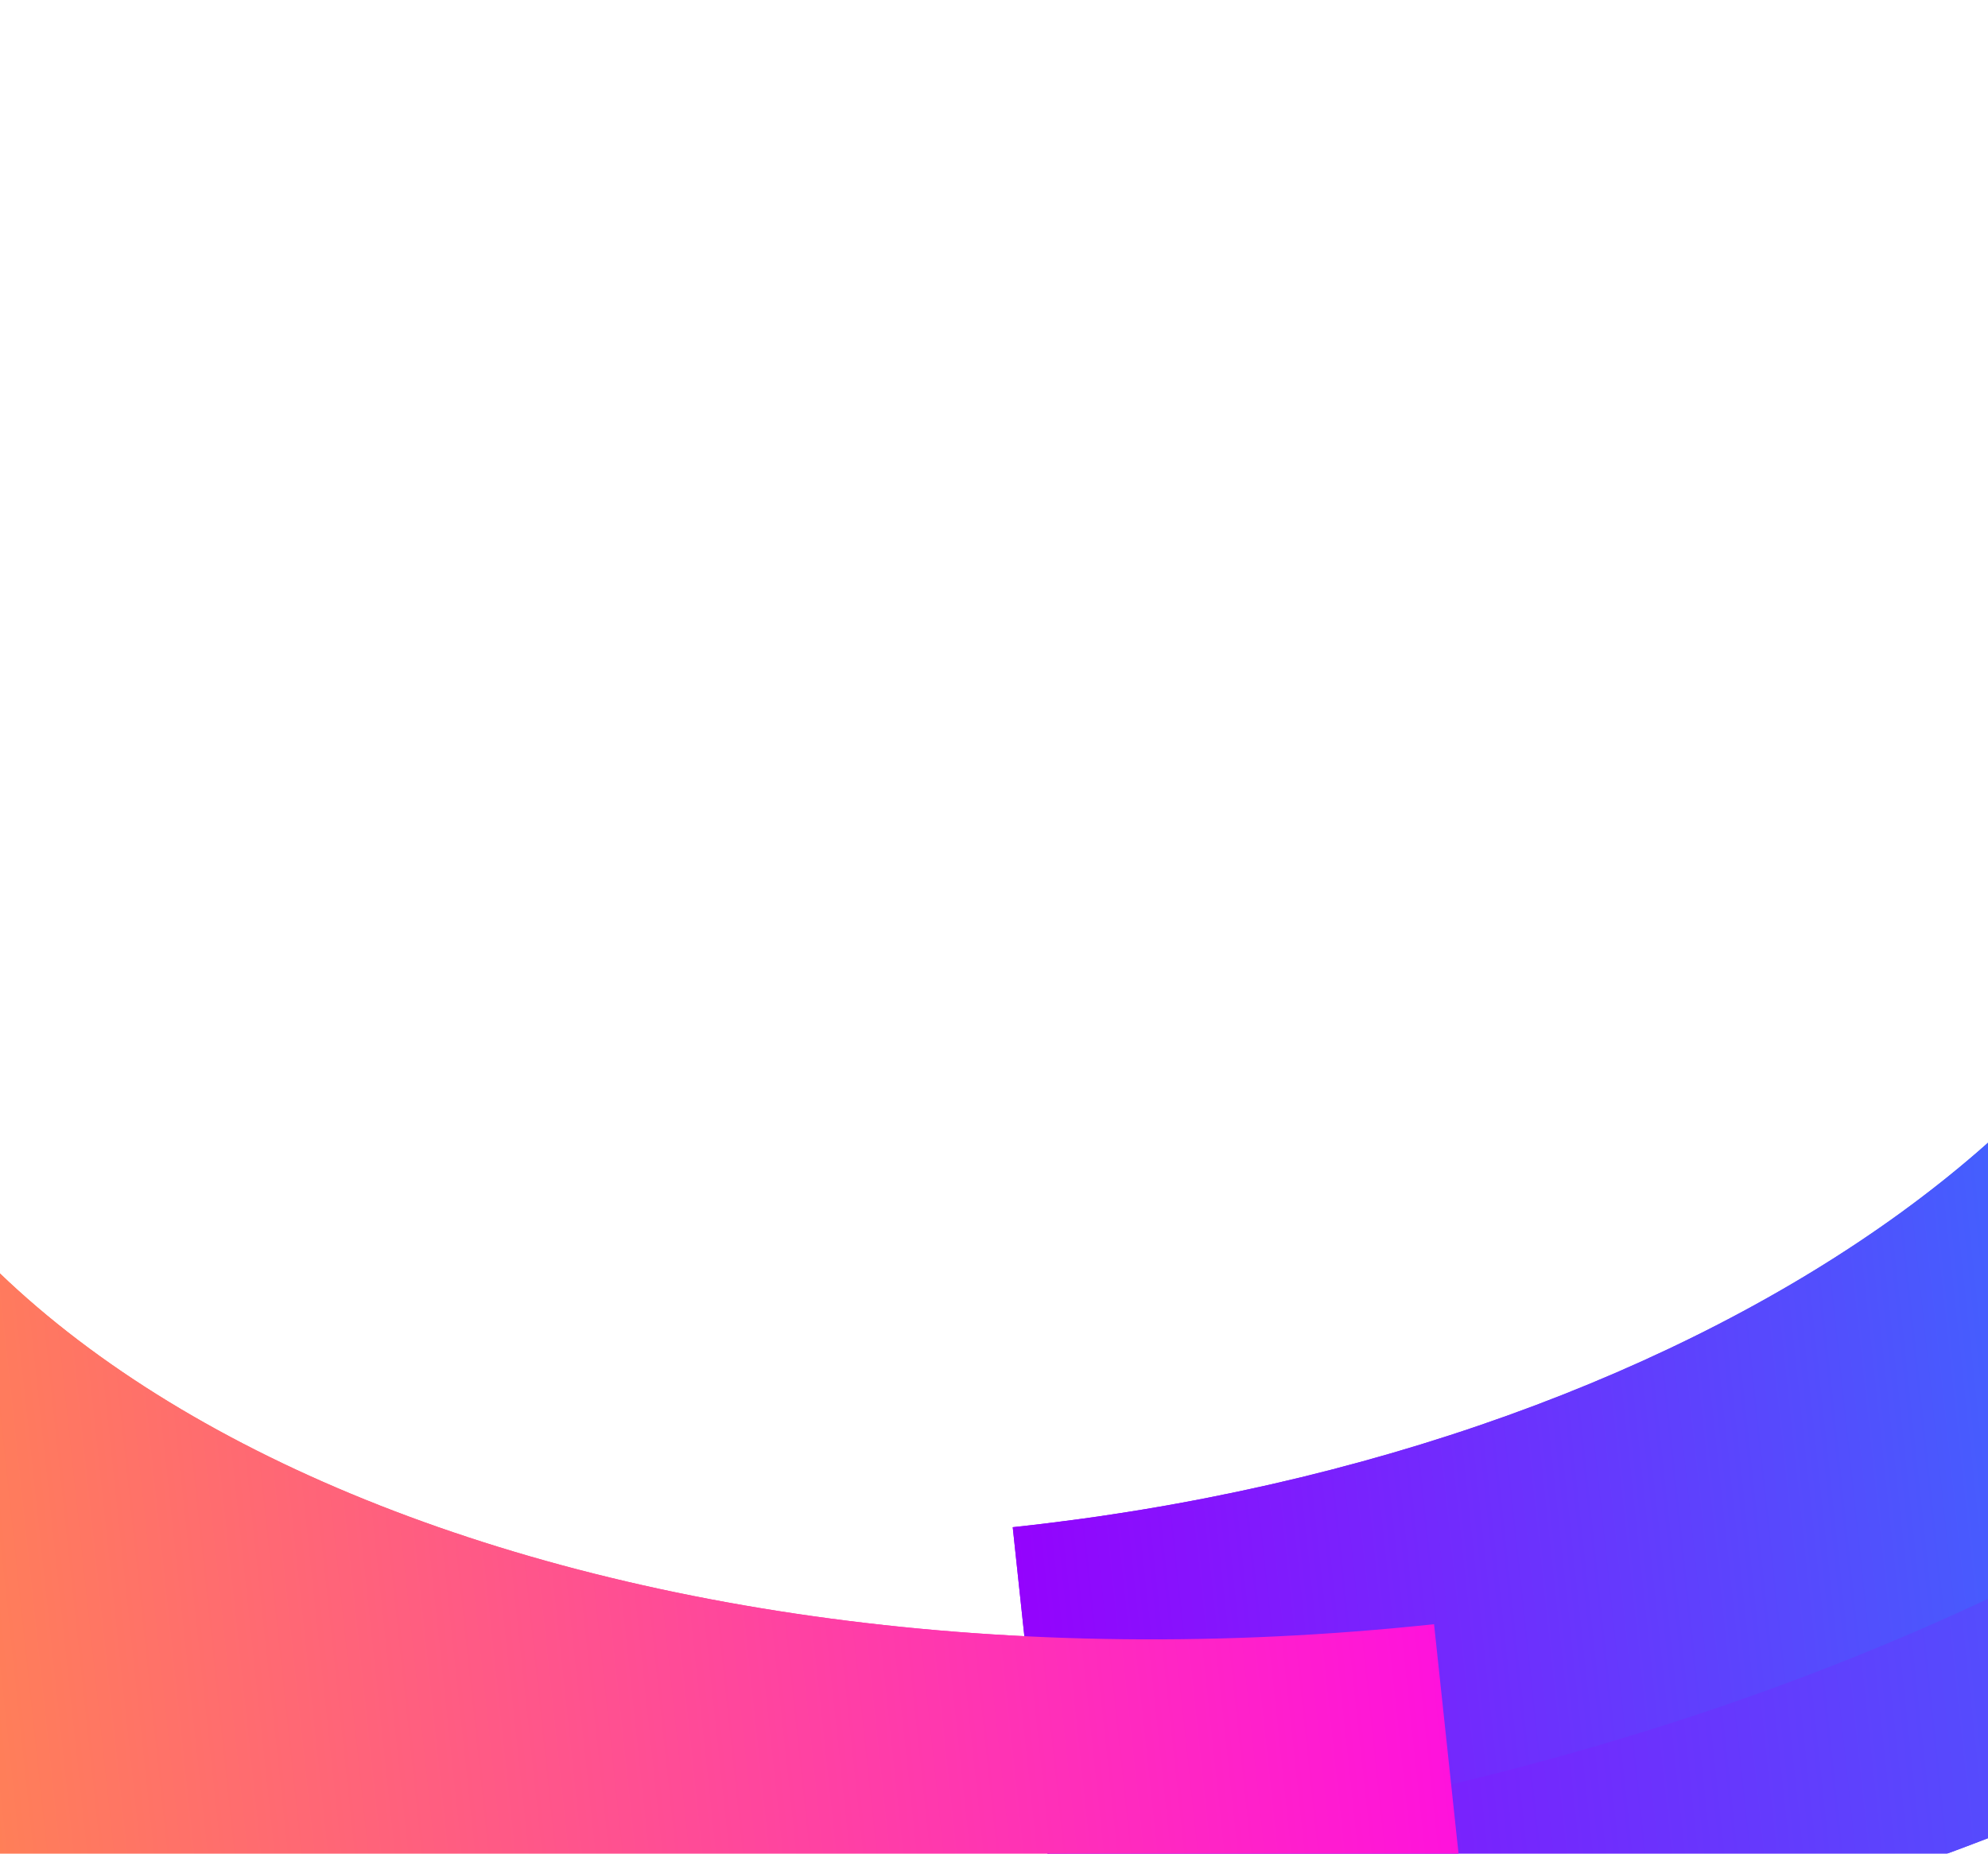 <svg width="1440" height="1343" viewBox="0 0 1440 1343" fill="none" xmlns="http://www.w3.org/2000/svg">
<g filter="url(#filter0_f_5020_4)">
<path d="M774.44 1489.49L744.423 1208.23C1356.6 1142.9 1824.05 803.95 1786.56 452.588L2276.6 400.291C2330.64 906.709 1656.76 1395.33 774.44 1489.49Z" fill="url(#paint0_linear_5020_4)"/>
</g>
<g filter="url(#filter1_f_5020_4)">
<path d="M758.794 1342.87L733.565 1106.47C1247.98 1051.57 1640.89 766.676 1609.38 471.422L2021.27 427.466C2066.69 853.11 1500.26 1263.74 758.794 1342.87Z" fill="url(#paint1_linear_5020_4)"/>
</g>
<g filter="url(#filter2_f_5020_4)">
<path d="M1068.76 1458.01L1038.74 1176.75C426.566 1242.08 -101.892 1009.41 -139.389 658.049L-629.43 710.346C-575.385 1216.76 186.431 1552.17 1068.76 1458.01Z" fill="url(#paint2_linear_5020_4)"/>
</g>
<g filter="url(#filter3_f_5020_4)">
<path d="M774.44 1489.49L744.423 1208.23C1356.6 1142.9 1824.05 803.95 1786.56 452.588L2276.6 400.291C2330.64 906.709 1656.76 1395.33 774.44 1489.49Z" fill="url(#paint3_linear_5020_4)"/>
</g>
<g filter="url(#filter4_f_5020_4)">
<path d="M758.794 1342.87L733.565 1106.47C1247.98 1051.57 1640.89 766.676 1609.38 471.422L2021.27 427.466C2066.69 853.11 1500.26 1263.74 758.794 1342.87Z" fill="url(#paint4_linear_5020_4)"/>
</g>
<g filter="url(#filter5_f_5020_4)">
<path d="M1068.76 1458.01L1038.74 1176.75C426.566 1242.08 -101.892 1009.41 -139.389 658.049L-629.43 710.346C-575.385 1216.76 186.431 1552.17 1068.76 1458.01Z" fill="url(#paint5_linear_5020_4)"/>
</g>
<defs>
<filter id="filter0_f_5020_4" x="344.423" y="0.291" width="2335.21" height="1889.2" filterUnits="userSpaceOnUse" color-interpolation-filters="sRGB">
<feFlood flood-opacity="0" result="BackgroundImageFix"/>
<feBlend mode="normal" in="SourceGraphic" in2="BackgroundImageFix" result="shape"/>
<feGaussianBlur stdDeviation="200" result="effect1_foregroundBlur_5020_4"/>
</filter>
<filter id="filter1_f_5020_4" x="333.565" y="27.466" width="2090.25" height="1715.41" filterUnits="userSpaceOnUse" color-interpolation-filters="sRGB">
<feFlood flood-opacity="0" result="BackgroundImageFix"/>
<feBlend mode="normal" in="SourceGraphic" in2="BackgroundImageFix" result="shape"/>
<feGaussianBlur stdDeviation="200" result="effect1_foregroundBlur_5020_4"/>
</filter>
<filter id="filter2_f_5020_4" x="-1029.43" y="258.049" width="2498.19" height="1615.8" filterUnits="userSpaceOnUse" color-interpolation-filters="sRGB">
<feFlood flood-opacity="0" result="BackgroundImageFix"/>
<feBlend mode="normal" in="SourceGraphic" in2="BackgroundImageFix" result="shape"/>
<feGaussianBlur stdDeviation="200" result="effect1_foregroundBlur_5020_4"/>
</filter>
<filter id="filter3_f_5020_4" x="344.423" y="0.291" width="2335.21" height="1889.2" filterUnits="userSpaceOnUse" color-interpolation-filters="sRGB">
<feFlood flood-opacity="0" result="BackgroundImageFix"/>
<feBlend mode="normal" in="SourceGraphic" in2="BackgroundImageFix" result="shape"/>
<feGaussianBlur stdDeviation="200" result="effect1_foregroundBlur_5020_4"/>
</filter>
<filter id="filter4_f_5020_4" x="333.565" y="27.466" width="2090.25" height="1715.41" filterUnits="userSpaceOnUse" color-interpolation-filters="sRGB">
<feFlood flood-opacity="0" result="BackgroundImageFix"/>
<feBlend mode="normal" in="SourceGraphic" in2="BackgroundImageFix" result="shape"/>
<feGaussianBlur stdDeviation="200" result="effect1_foregroundBlur_5020_4"/>
</filter>
<filter id="filter5_f_5020_4" x="-1029.43" y="258.049" width="2498.19" height="1615.8" filterUnits="userSpaceOnUse" color-interpolation-filters="sRGB">
<feFlood flood-opacity="0" result="BackgroundImageFix"/>
<feBlend mode="normal" in="SourceGraphic" in2="BackgroundImageFix" result="shape"/>
<feGaussianBlur stdDeviation="200" result="effect1_foregroundBlur_5020_4"/>
</filter>
<linearGradient id="paint0_linear_5020_4" x1="725.412" y1="1030.25" x2="2325.62" y2="859.476" gradientUnits="userSpaceOnUse">
<stop stop-color="#9403FD"/>
<stop offset="1" stop-color="#00ADFE"/>
</linearGradient>
<linearGradient id="paint1_linear_5020_4" x1="717.591" y1="956.955" x2="2062.4" y2="813.437" gradientUnits="userSpaceOnUse">
<stop stop-color="#9403FD"/>
<stop offset="1" stop-color="#00ADFE"/>
</linearGradient>
<linearGradient id="paint2_linear_5020_4" x1="1019.77" y1="998.754" x2="-580.443" y2="1169.53" gradientUnits="userSpaceOnUse">
<stop stop-color="#FF12DC"/>
<stop offset="1" stop-color="#FFB912"/>
</linearGradient>
<linearGradient id="paint3_linear_5020_4" x1="725.412" y1="1030.25" x2="2325.62" y2="859.476" gradientUnits="userSpaceOnUse">
<stop stop-color="#9403FD"/>
<stop offset="1" stop-color="#00ADFE"/>
</linearGradient>
<linearGradient id="paint4_linear_5020_4" x1="717.591" y1="956.955" x2="2062.4" y2="813.437" gradientUnits="userSpaceOnUse">
<stop stop-color="#9403FD"/>
<stop offset="1" stop-color="#00ADFE"/>
</linearGradient>
<linearGradient id="paint5_linear_5020_4" x1="1019.77" y1="998.754" x2="-580.443" y2="1169.53" gradientUnits="userSpaceOnUse">
<stop stop-color="#FF12DC"/>
<stop offset="1" stop-color="#FFB912"/>
</linearGradient>
</defs>
</svg>
